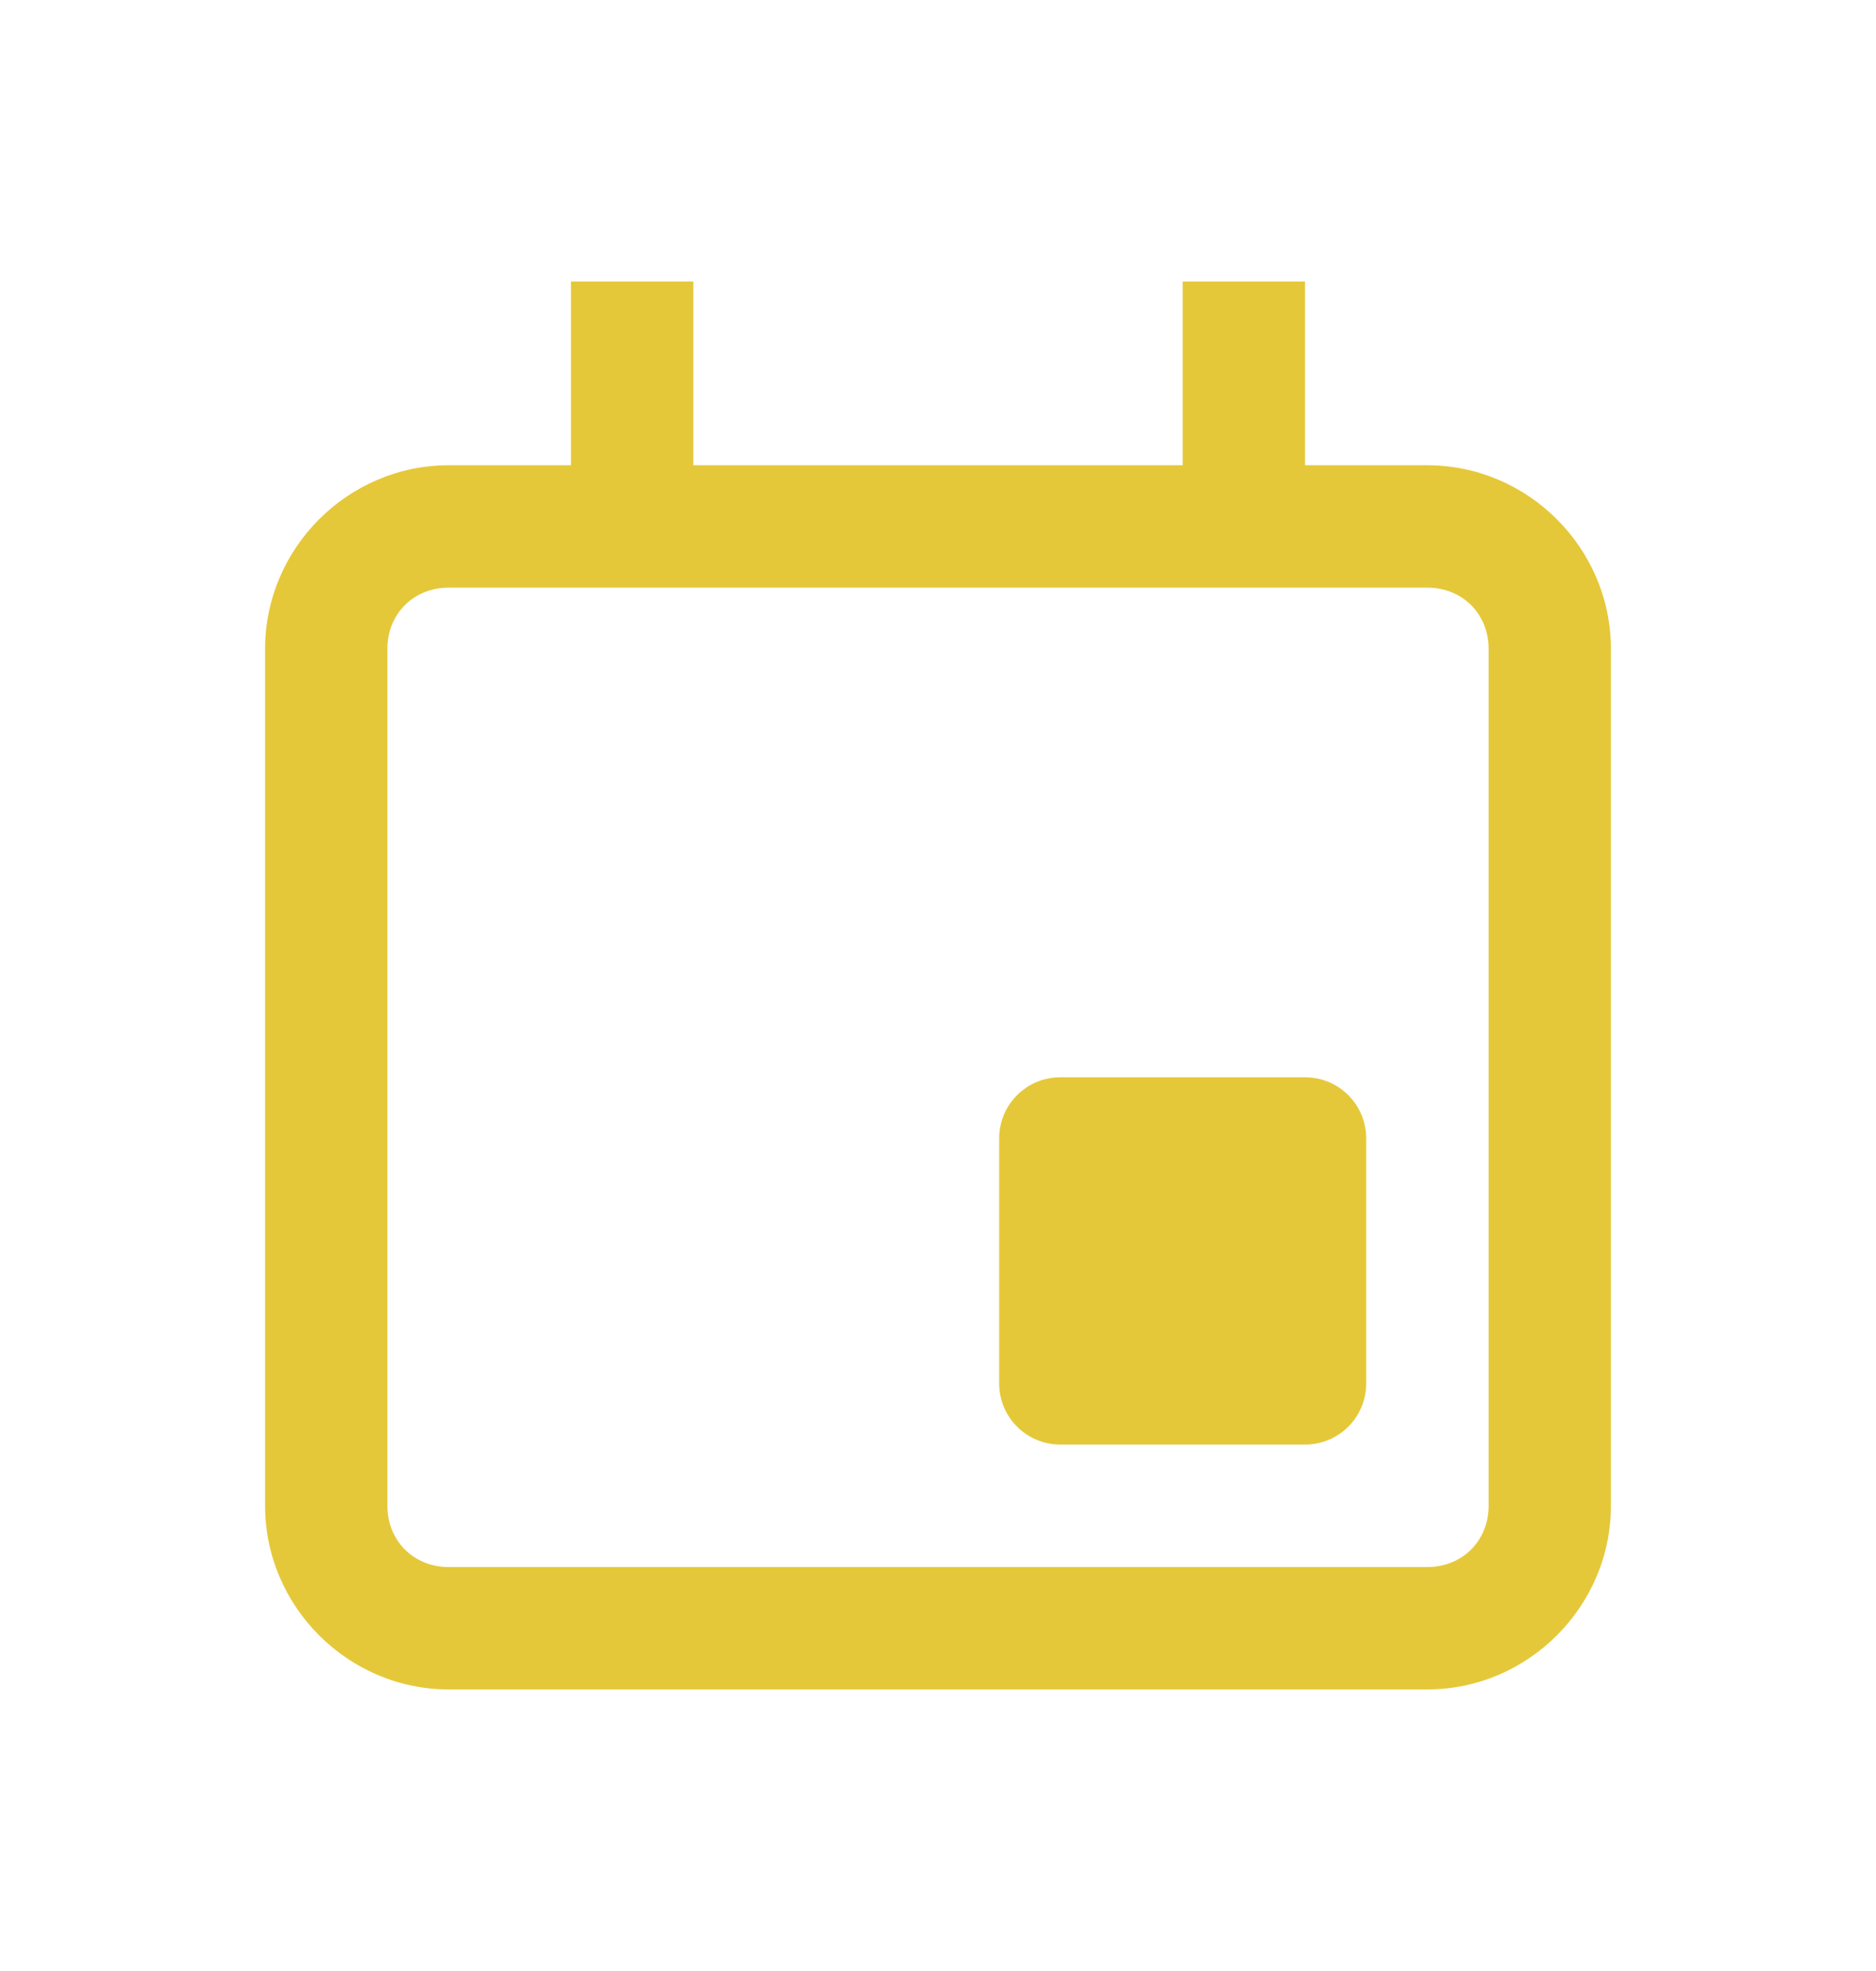 <svg width="20" height="21" viewBox="0 0 20 21" fill="none" xmlns="http://www.w3.org/2000/svg">
<path d="M6.087 3V4.957H4.783C3.71 4.957 2.826 5.84 2.826 6.913V16.044C2.826 17.116 3.71 18 4.783 18H15.217C16.29 18 17.174 17.116 17.174 16.044V6.913C17.174 5.84 16.29 4.957 15.217 4.957H13.913V3H12.609V4.957H7.391V3H6.087ZM4.783 6.261H15.217C15.59 6.261 15.87 6.54 15.87 6.913V16.044C15.87 16.416 15.59 16.696 15.217 16.696H4.783C4.41 16.696 4.13 16.416 4.13 16.044V6.913C4.13 6.54 4.41 6.261 4.783 6.261ZM11.304 11.478C10.943 11.478 10.652 11.769 10.652 12.13V14.739C10.652 15.1 10.943 15.391 11.304 15.391H13.913C14.274 15.391 14.565 15.1 14.565 14.739V12.13C14.565 11.769 14.274 11.478 13.913 11.478H11.304Z" fill="#E5C839"/>
</svg>
